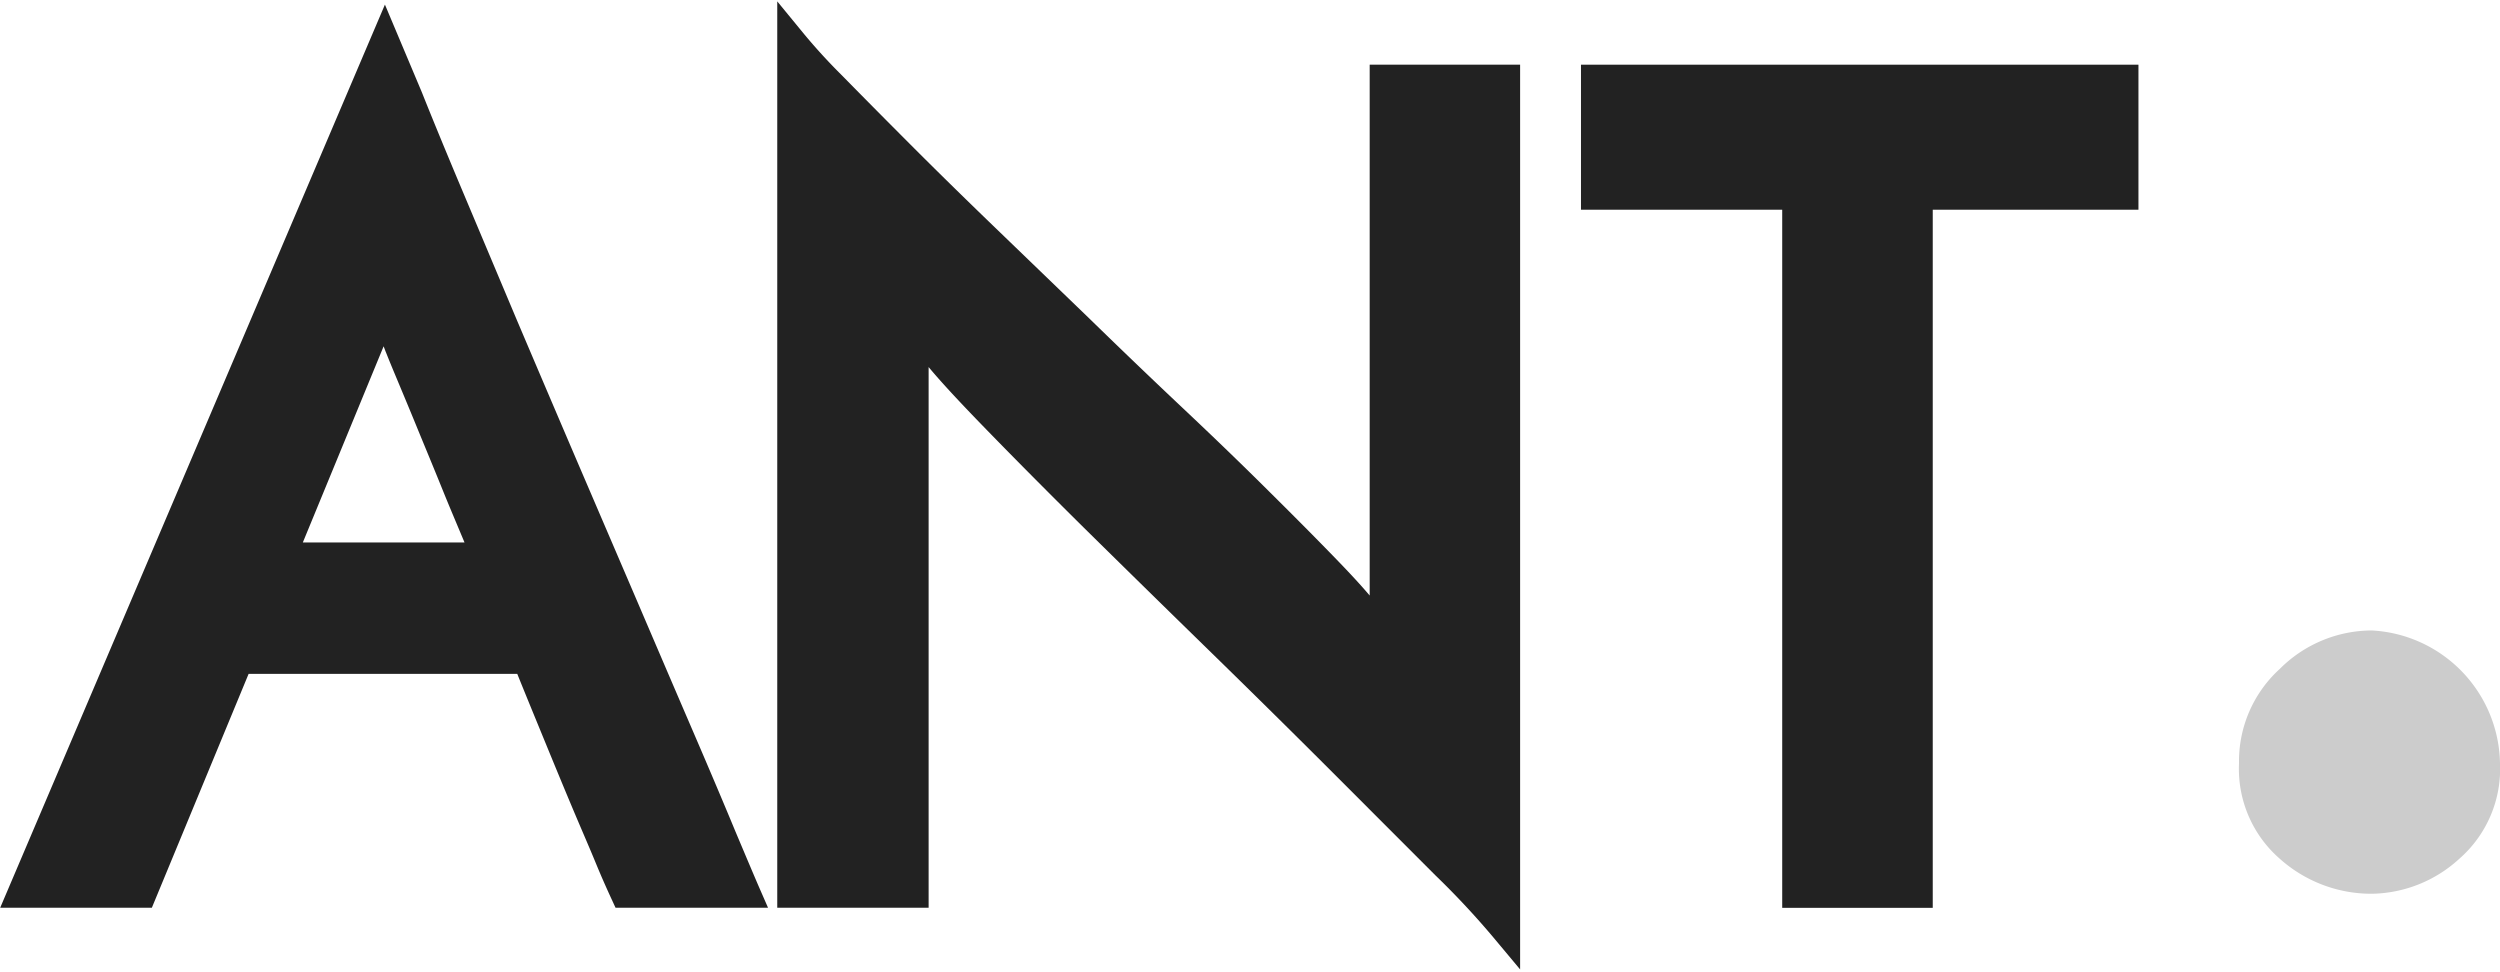 <svg xmlns="http://www.w3.org/2000/svg" viewBox="0 0 268.22 104.24"><defs><style>.cls-1{fill:#222;stroke:#222;stroke-miterlimit:10;stroke-width:3px;}.cls-2{fill:#ccc;}</style></defs><title>logo-ant</title><g id="Layer_2" data-name="Layer 2"><g id="Layer_1-2" data-name="Layer 1"><path class="cls-1" d="M67,95.89c-.41-.89-1-2.18-1.69-3.86s-1.55-3.64-2.48-5.85-1.93-4.63-3-7.24-2.19-5.32-3.32-8.14H25.67L15.29,95.89h-13l39-91.55,2.59,6.15Q45.68,15,48.28,21.17t5.79,13.75q3.2,7.53,6.51,15.26L67.1,65.37Q70.3,72.85,73,79.12t4.52,10.67c1.24,2.94,2.11,5,2.59,6.1ZM30.25,59.7H52.08C51,57.05,49.89,54.5,48.88,52s-1.93-4.7-2.77-6.75-1.59-3.84-2.23-5.37-1.13-2.73-1.45-3.61a17.42,17.42,0,0,1-.54-1.69c-.28-1-.5-1.85-.66-2.66a24.74,24.74,0,0,1-.73,2.66c-.32,1-.52,1.53-.6,1.69Z"/><path class="cls-1" d="M161.59,8.44V99.87a89.51,89.51,0,0,0-6.51-7L144,81.78q-6.27-6.27-13.32-13.15T117.33,55.54q-6.27-6.21-11-11.09t-6.27-6.94l-2.29-3.13.36,3.85V95.89H84.89V4.34a63.27,63.27,0,0,0,4.4,4.83q3.08,3.14,7.23,7.3t9.17,9l10.13,9.77q5.13,5,10.13,9.71t9.17,8.86q4.15,4.11,7.18,7.24t4.22,4.7l2.29,3.38-.36-4.1V8.44Z"/><path class="cls-1" d="M227.93,8.44V21H205.86v74.9H192.71V21H171.12V8.44Z"/><path class="cls-2" d="M240.22,81.89a13.38,13.38,0,0,1,4.38-10.13,14,14,0,0,1,9.87-4.12,14.53,14.53,0,0,1,13.75,14.25,12.81,12.81,0,0,1-4.37,10.25,14.19,14.19,0,0,1-9.38,3.75,14.74,14.74,0,0,1-9.87-3.75A12.79,12.79,0,0,1,240.22,81.89Z"/></g></g></svg>